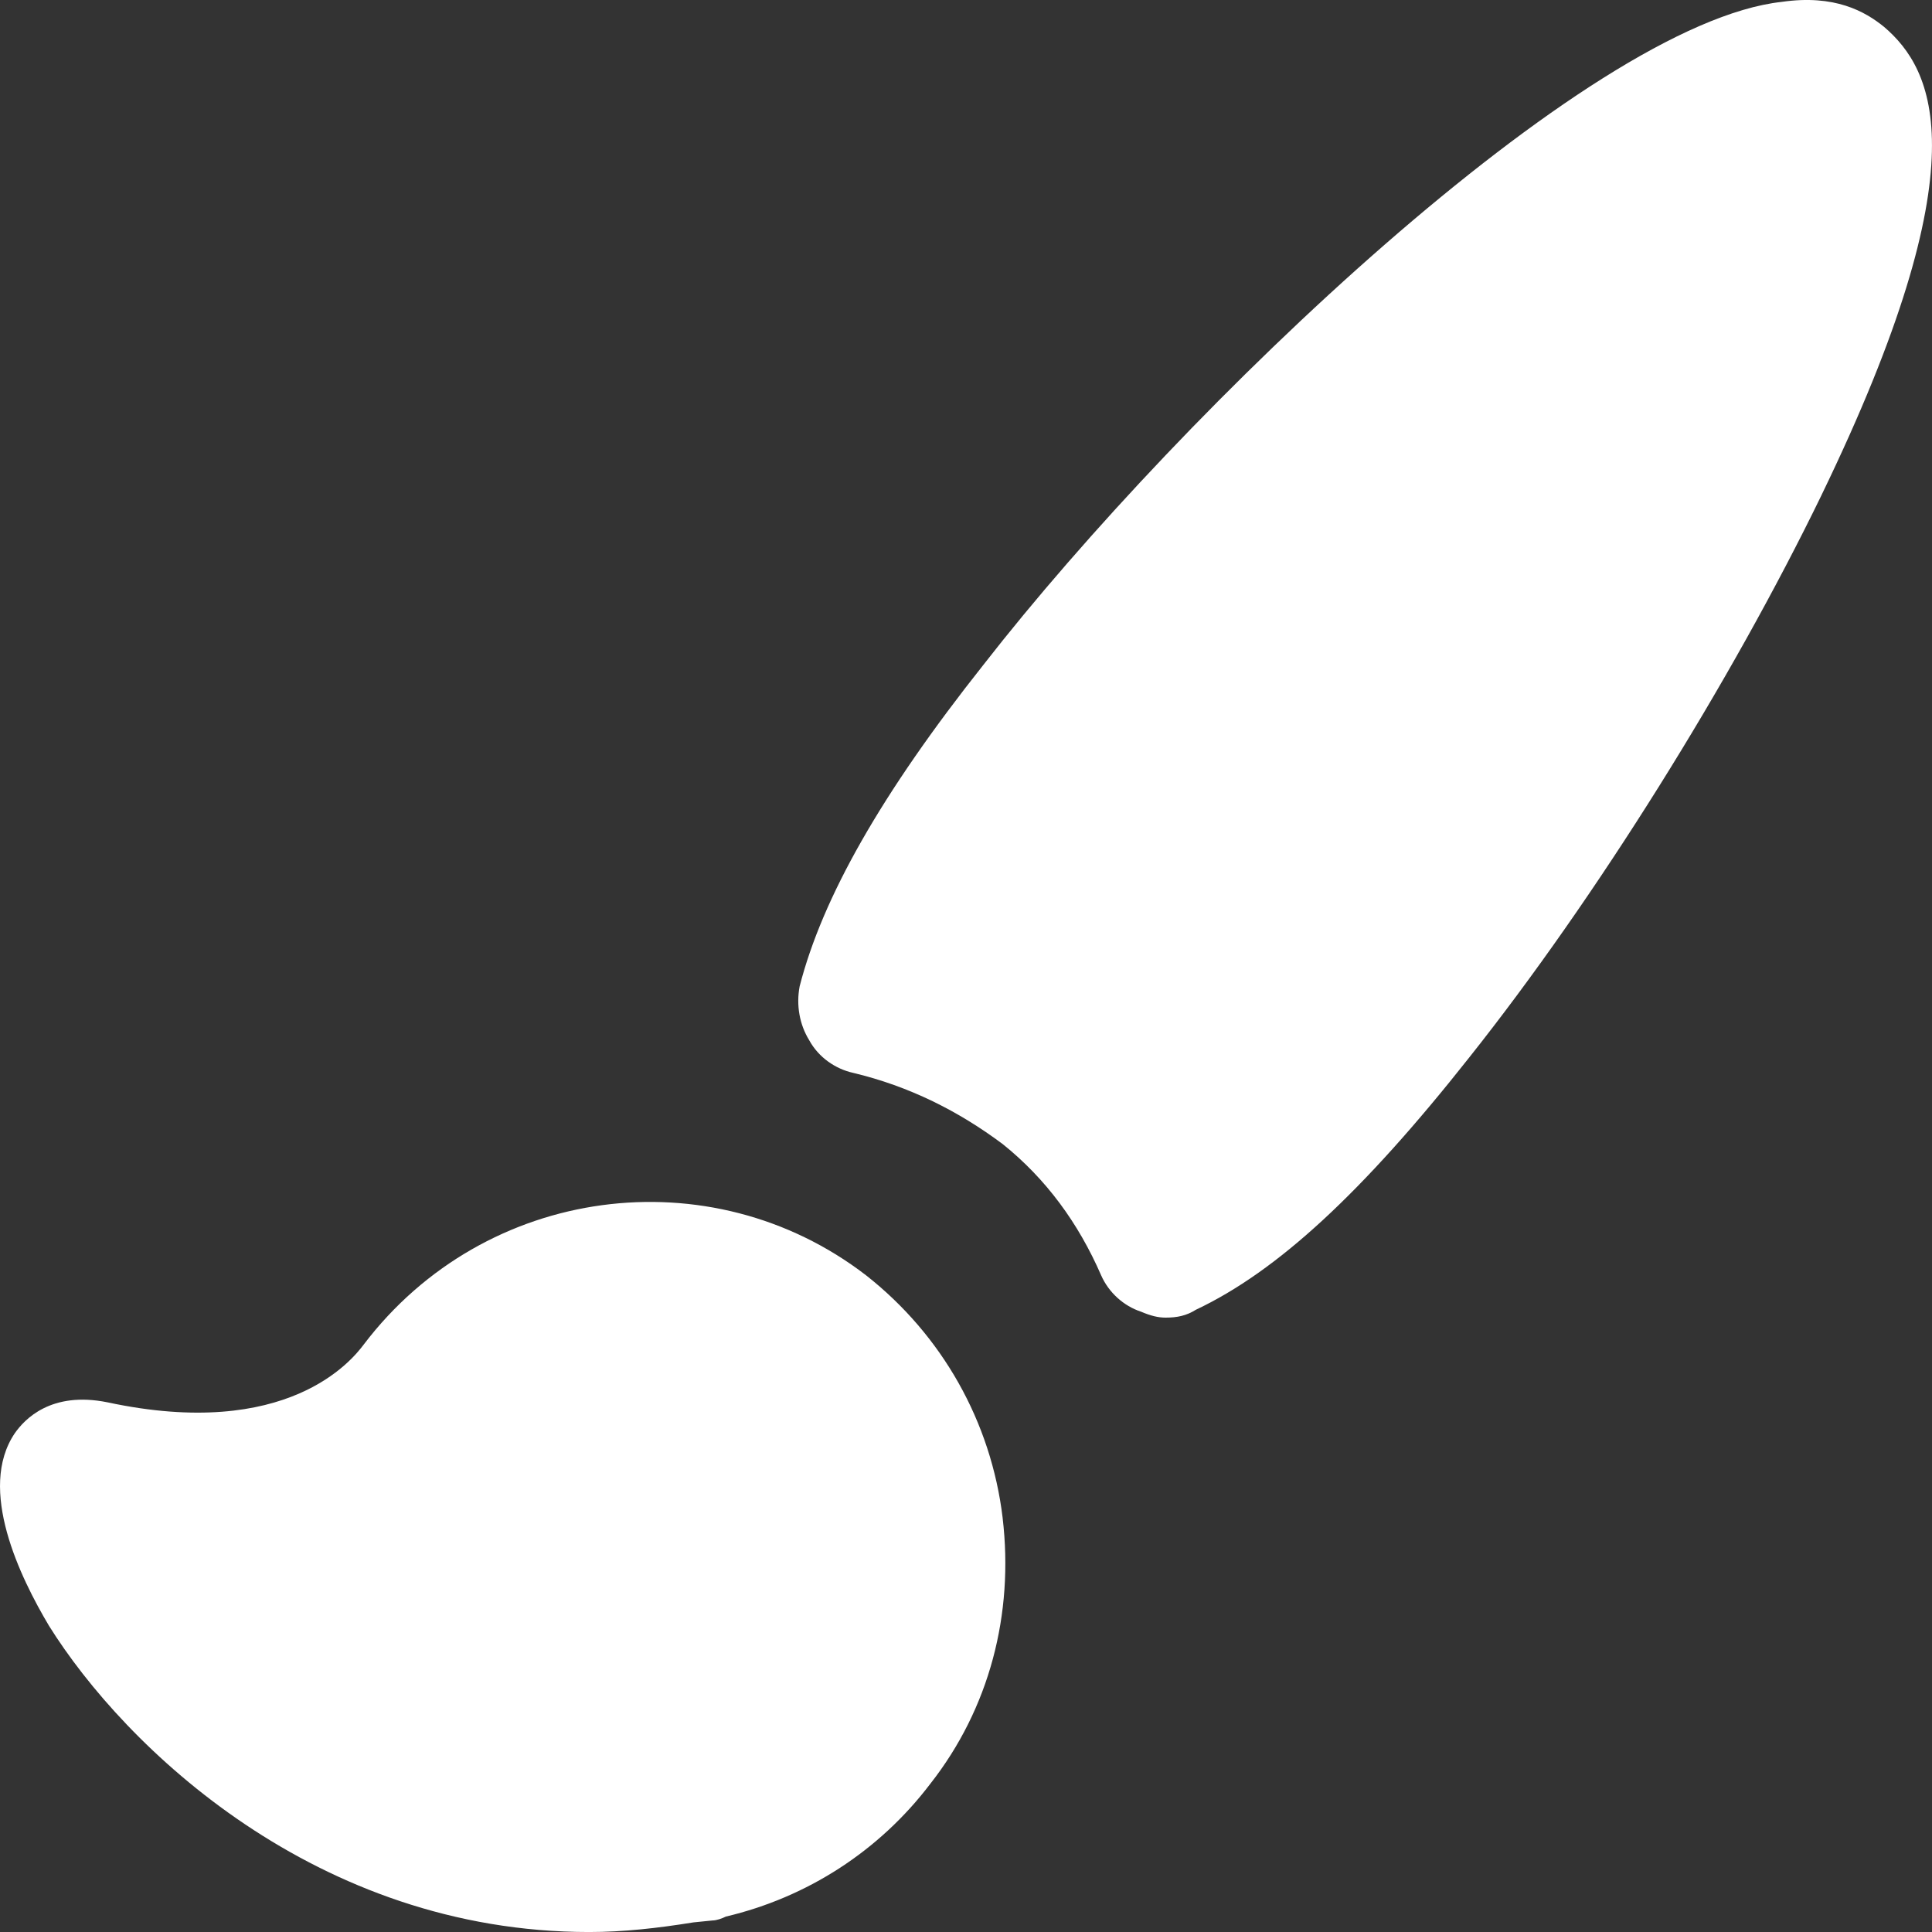 <svg version="1.1" xmlns="http://www.w3.org/2000/svg" xmlns:xlink="http://www.w3.org/1999/xlink" width="74" height="74" viewBox="0,0,74,74"><rect x="0" y="0" width="74" height="74" fill="#333333" stroke="none"/><g transform="translate(-203,-143)"><g fill="#ffffff" fill-rule="evenodd" stroke="none" stroke-miterlimit="10"><path d="M272.771,161.959c-3.479,7.164 -8.635,15.427 -13.5,21.55c-4.074,5.157 -7.342,8.182 -10.465,9.657c-0.363,0.229 -0.719,0.302 -1.162,0.302c-0.29,0 -0.581,-0.074 -0.944,-0.229c-0.654,-0.214 -1.235,-0.73 -1.525,-1.394c-0.871,-1.999 -2.106,-3.689 -3.769,-5.024c-1.678,-1.254 -3.566,-2.213 -5.737,-2.73c-0.661,-0.148 -1.314,-0.583 -1.678,-1.254c-0.363,-0.59 -0.501,-1.328 -0.363,-2.058c0.871,-3.394 3.123,-7.378 7.044,-12.321c7.705,-9.893 23.1,-24.567 30.573,-25.386c2.033,-0.295 3.195,0.369 3.921,0.959c1.895,1.623 3.784,5.172 -2.396,17.928zM241.403,201.138c0.436,3.689 -0.508,7.304 -2.767,10.181c-1.953,2.575 -4.713,4.353 -7.836,5.091c-0.145,0.074 -0.363,0.148 -0.508,0.148l-0.733,0.074c-1.373,0.221 -2.68,0.369 -3.994,0.369c-10.45,0 -17.792,-7.09 -20.689,-11.73c-1.097,-1.844 -2.76,-5.238 -1.307,-7.378c0.363,-0.516 1.373,-1.623 3.551,-1.18c6.899,1.476 9.368,-1.623 9.811,-2.213c4.648,-6.123 13.289,-7.23 19.237,-2.656c2.912,2.287 4.793,5.607 5.236,9.296z"/></g></g></svg>